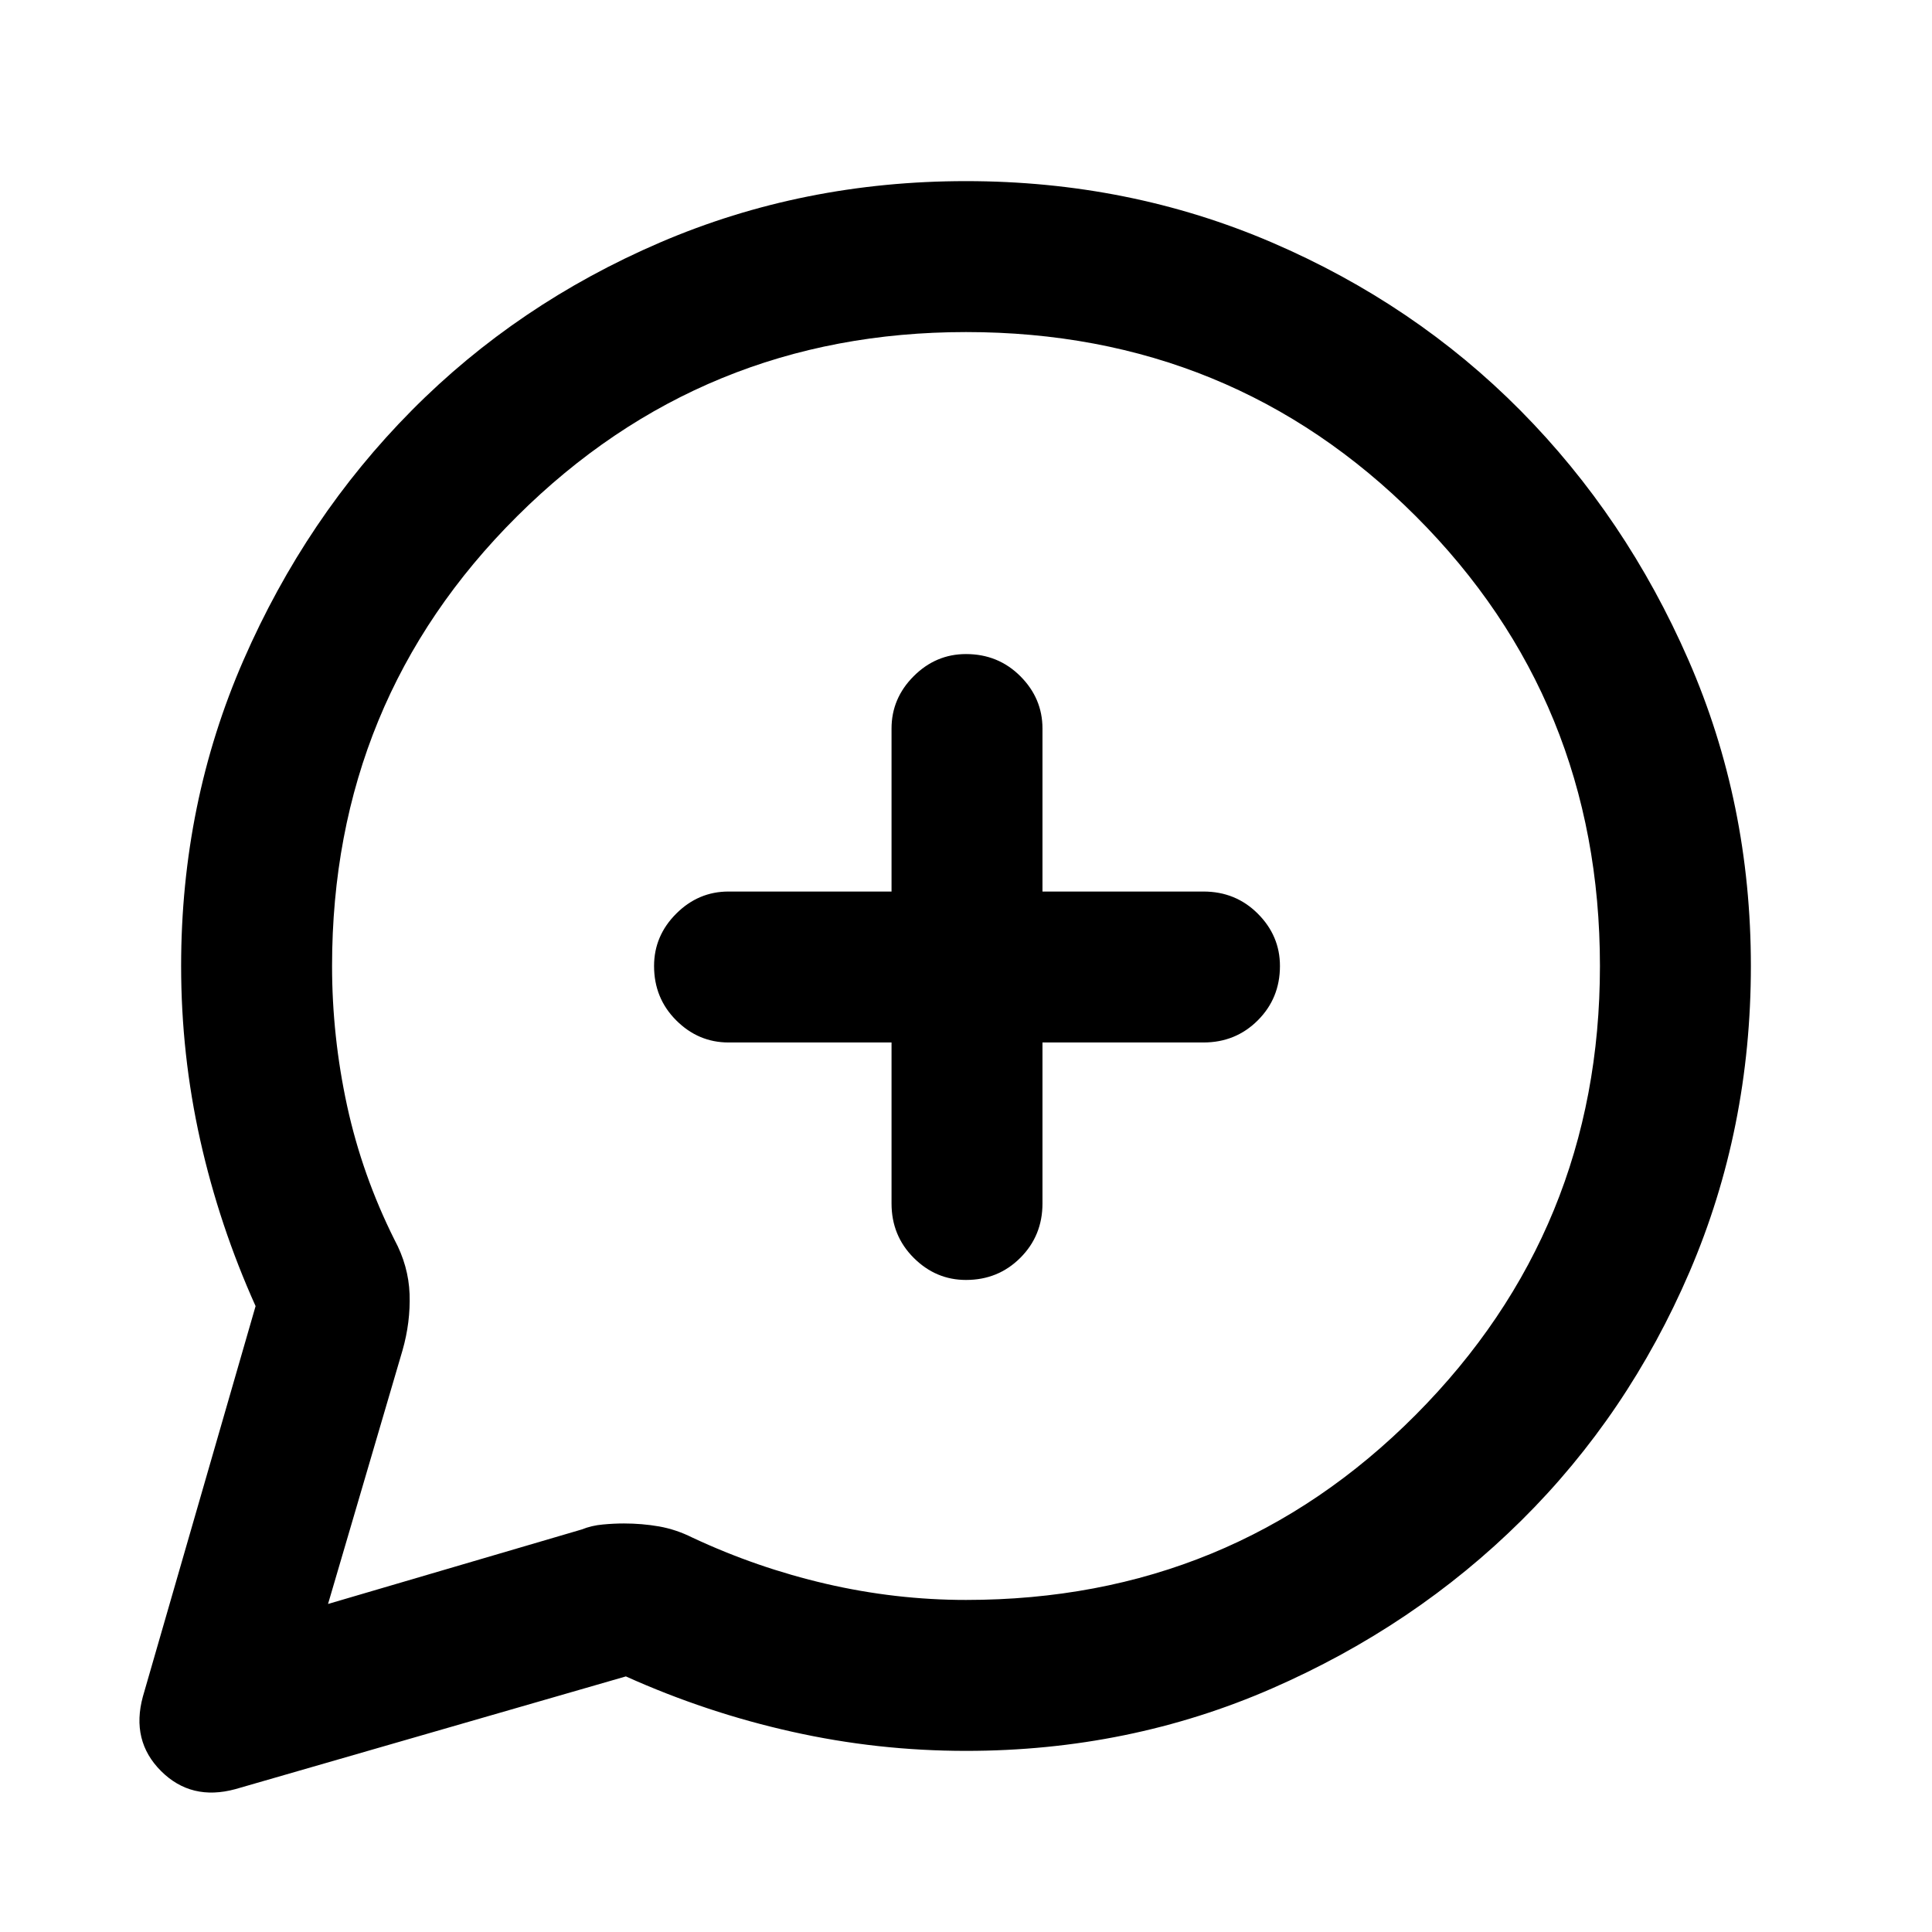 <svg xmlns="http://www.w3.org/2000/svg" height="24" width="24"><path d="M11.975 12.025Q11.975 12.025 11.975 12.025Q11.975 12.025 11.975 12.025Q11.975 12.025 11.975 12.025Q11.975 12.025 11.975 12.025Q11.975 12.025 11.975 12.025Q11.975 12.025 11.975 12.025Q11.975 12.025 11.975 12.025Q11.975 12.025 11.975 12.025Q11.975 12.025 11.975 12.025Q11.975 12.025 11.975 12.025Q11.975 12.025 11.975 12.025Q11.975 12.025 11.975 12.025Q11.975 12.025 11.975 12.025Q11.975 12.025 11.975 12.025Q11.975 12.025 11.975 12.025Q11.975 12.025 11.975 12.025ZM1.775 21.075 3.175 16.225Q2.725 15.225 2.487 14.162Q2.25 13.1 2.25 12Q2.25 9.975 3.025 8.2Q3.8 6.425 5.113 5.1Q6.425 3.775 8.2 3.012Q9.975 2.25 12 2.25Q14.025 2.25 15.8 3.012Q17.575 3.775 18.888 5.1Q20.2 6.425 20.975 8.2Q21.75 9.975 21.75 12Q21.75 14.025 20.988 15.8Q20.225 17.575 18.9 18.887Q17.575 20.2 15.8 20.975Q14.025 21.75 12 21.75Q10.9 21.75 9.838 21.512Q8.775 21.275 7.775 20.825L2.925 22.225Q2.375 22.375 2 22Q1.625 21.625 1.775 21.075ZM12 15.9Q12.4 15.9 12.675 15.625Q12.95 15.35 12.95 14.95V12.95H14.95Q15.35 12.95 15.625 12.675Q15.9 12.4 15.9 12Q15.9 11.625 15.625 11.35Q15.35 11.075 14.95 11.075H12.95V9.05Q12.95 8.675 12.675 8.4Q12.4 8.125 12 8.125Q11.625 8.125 11.35 8.4Q11.075 8.675 11.075 9.05V11.075H9.05Q8.675 11.075 8.4 11.35Q8.125 11.625 8.125 12Q8.125 12.4 8.4 12.675Q8.675 12.95 9.05 12.95H11.075V14.95Q11.075 15.35 11.35 15.625Q11.625 15.9 12 15.9ZM4.075 19.925 7.225 19Q7.35 18.95 7.488 18.938Q7.625 18.925 7.75 18.925Q7.975 18.925 8.188 18.962Q8.4 19 8.6 19.1Q9.4 19.475 10.262 19.675Q11.125 19.875 12 19.875Q15.3 19.875 17.587 17.575Q19.875 15.275 19.875 12Q19.875 8.7 17.587 6.412Q15.3 4.125 12 4.125Q8.725 4.125 6.425 6.412Q4.125 8.7 4.125 12Q4.125 12.875 4.312 13.738Q4.5 14.6 4.9 15.4Q5.075 15.725 5.088 16.075Q5.1 16.425 5 16.775Z"/></svg>